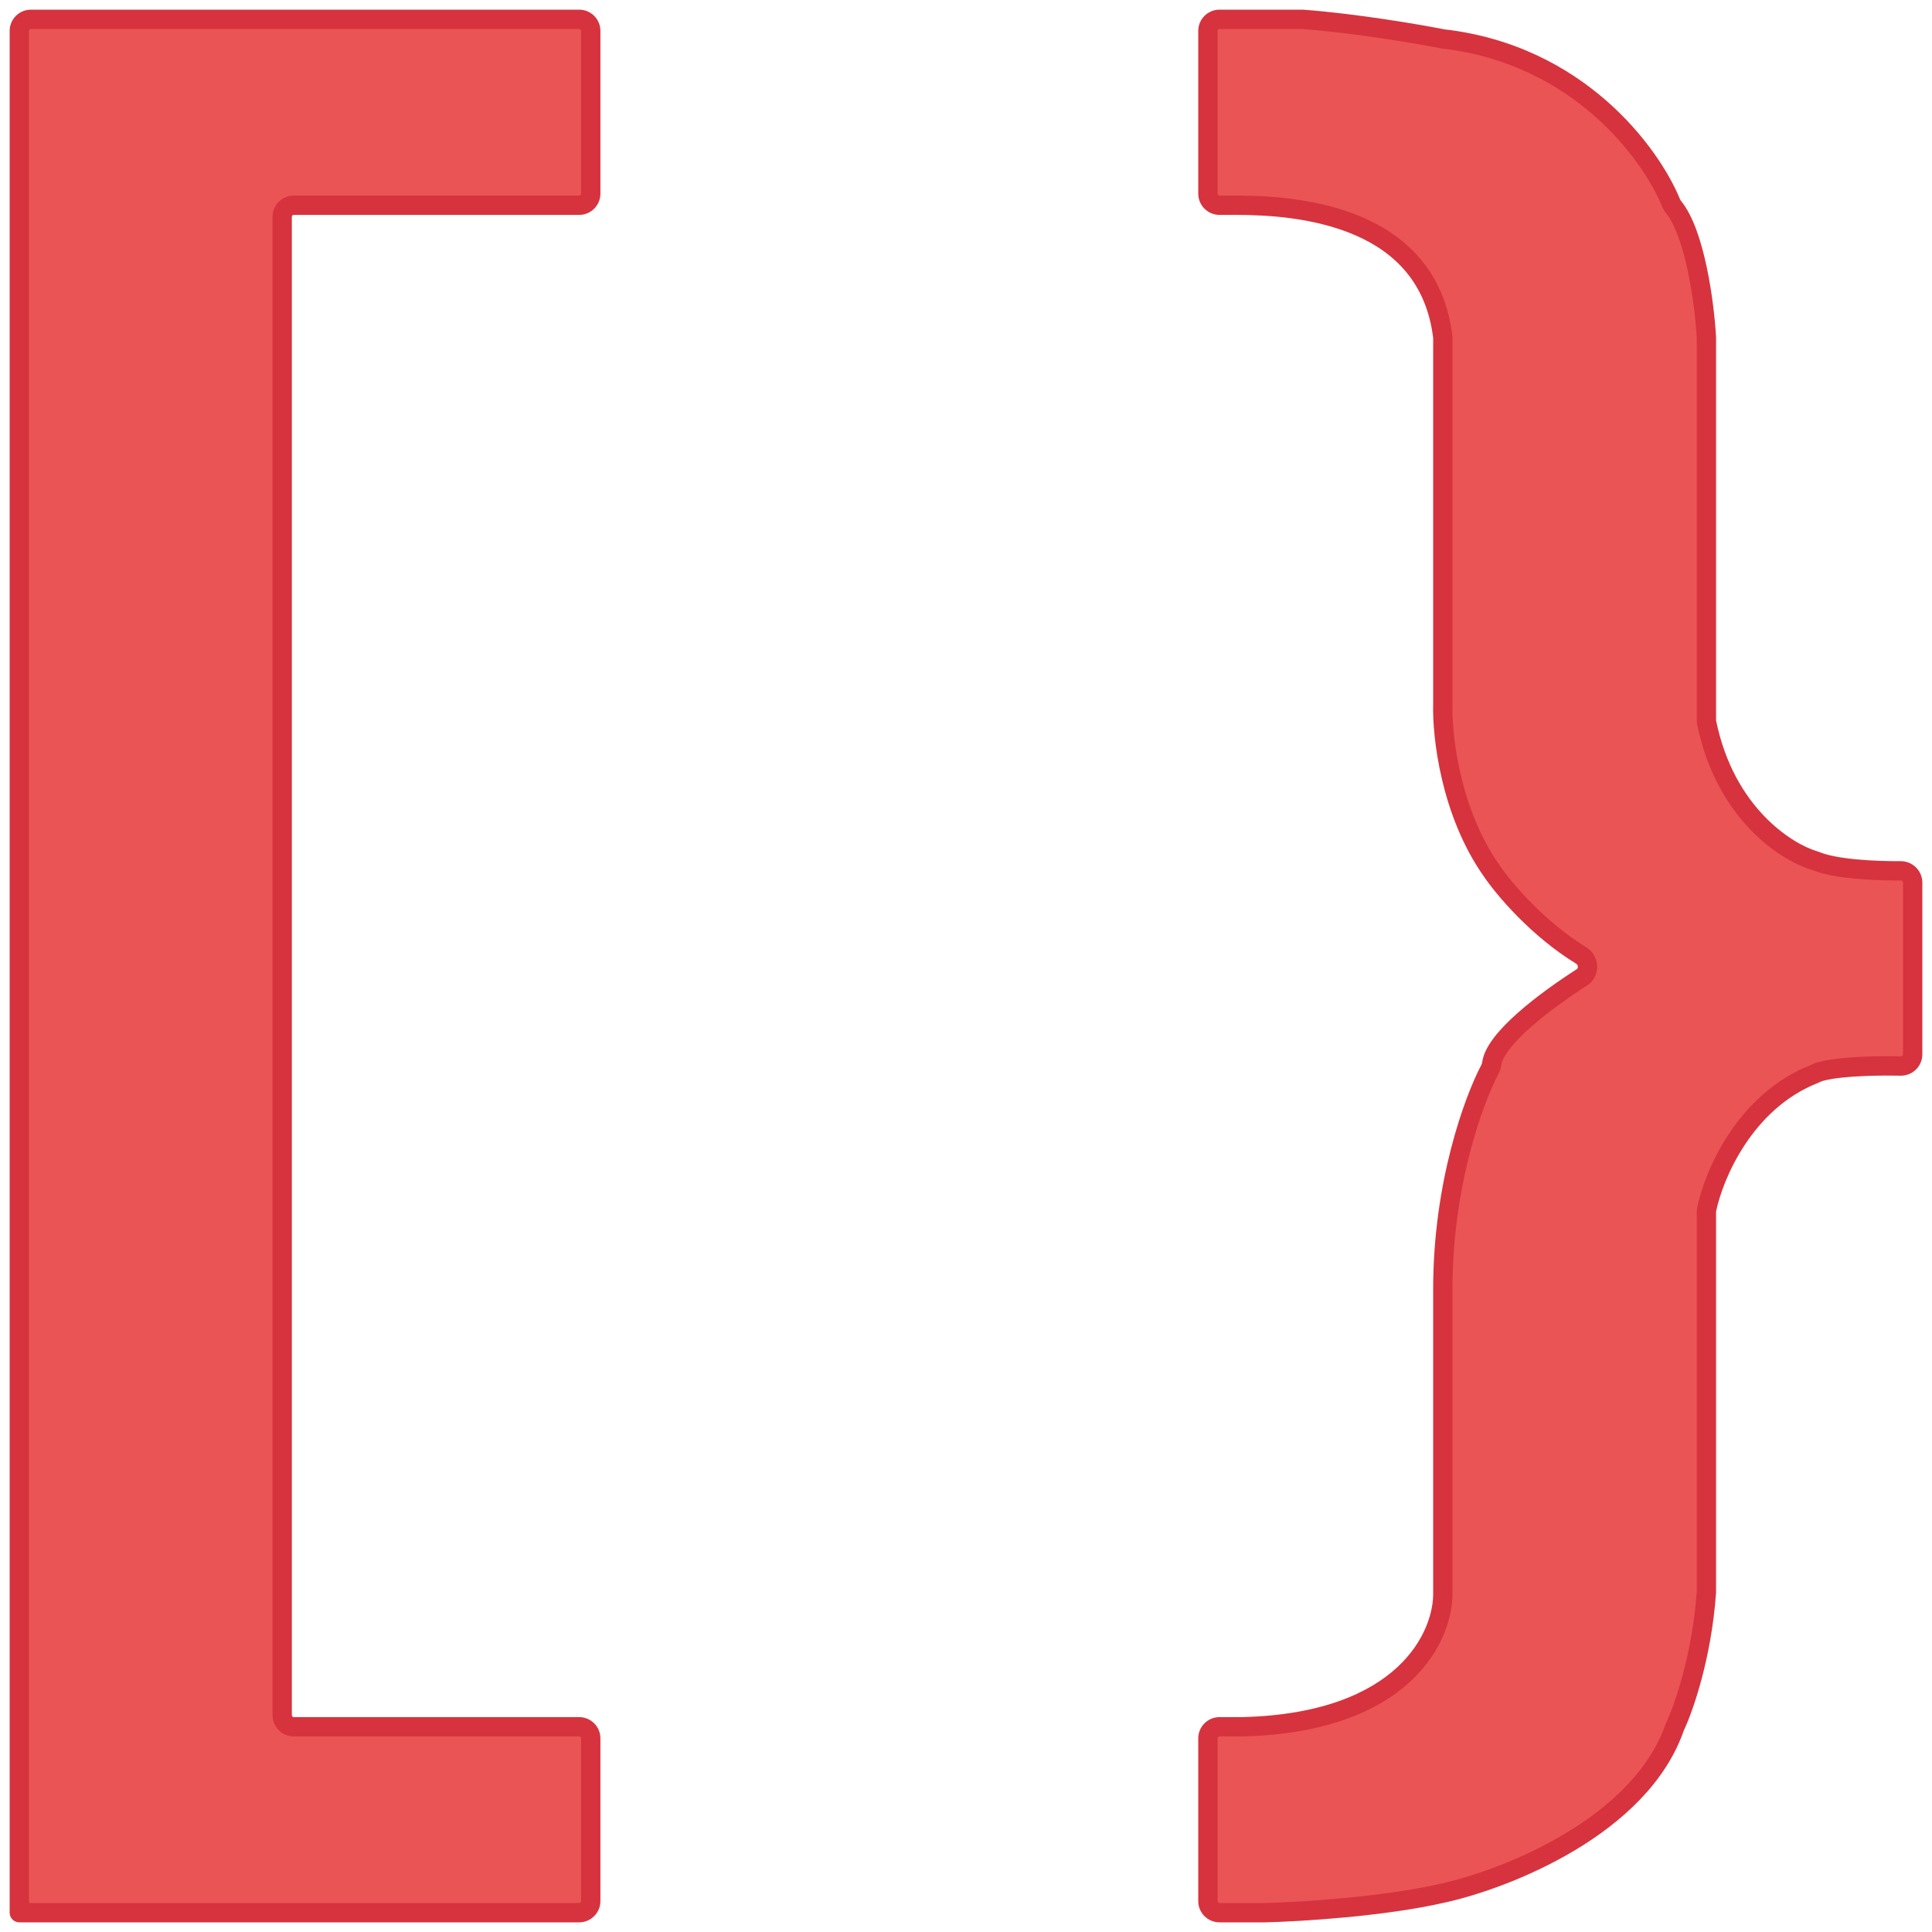 <svg width="500" height="500" viewBox="0 0 500 500" fill="none" xmlns="http://www.w3.org/2000/svg">
<path fill-rule="evenodd" clip-rule="evenodd" d="M8 5C6.343 5 5 6.343 5 8V53.114V446.886V495C5 495 5 495 5 495H73.028L73.028 495H149.887C151.544 495 152.887 493.657 152.887 492V449.886C152.887 448.229 151.544 446.886 149.887 446.886H76.028C74.371 446.886 73.028 445.543 73.028 443.886V56.114C73.028 54.457 74.371 53.114 76.028 53.114H149.887C151.544 53.114 152.887 51.771 152.887 50.114V8C152.887 6.343 151.544 5 149.887 5H73.028H8ZM312.606 8V50.114C312.606 51.77 313.949 53.114 315.606 53.114H320.02C337.073 53.114 369.697 56.279 373.404 87.3V182.261C373.157 190.28 375.332 210.116 386.008 225.31C389.255 230.116 397.963 240.393 409.242 247.295C411.291 248.548 411.406 251.65 409.383 252.947C399.931 259.008 387.057 268.714 386.069 275.186C385.992 275.688 385.879 276.185 385.643 276.634C381.339 284.809 373.404 306.497 373.404 333.566V412.067C373.651 423.251 363.617 445.873 321.503 446.886H315.606C313.949 446.886 312.606 448.229 312.606 449.886V492C312.606 493.657 313.949 495 315.606 495H327.434C336.332 494.789 357.982 493.481 373.404 489.935C389.715 486.348 424.563 472.716 433.46 446.886C435.685 442.244 440.43 428.78 441.616 412.067V313.598C441.616 313.405 441.633 313.219 441.672 313.03C443.502 304.098 451.496 285.103 469.464 277.983C469.609 277.926 469.75 277.856 469.89 277.786C469.958 277.753 470.026 277.719 470.095 277.686C471.808 276.879 477.99 275.658 491.911 275.885C493.602 275.913 495 274.558 495 272.866V228.419C495 226.72 493.593 225.361 491.895 225.37C485.246 225.406 474.836 224.932 469.791 222.778C462.407 220.676 446.493 210.58 441.676 186.986C441.636 186.793 441.616 186.593 441.616 186.396V87.3C441.132 78.822 438.749 60.456 433.073 53.526C432.843 53.246 432.657 52.952 432.521 52.617C427.288 39.776 408.533 14.064 373.404 10.065C366.978 8.798 350.716 6.013 337.073 5H315.606C313.949 5 312.606 6.343 312.606 8Z" fill="#EA5455"/>
<path d="M73.028 495V497.5H74.064L74.796 496.768L73.028 495ZM73.028 495V492.5H71.993L71.26 493.232L73.028 495ZM373.404 87.3H375.904V87.151L375.886 87.003L373.404 87.3ZM373.404 182.261L375.903 182.338L375.904 182.299V182.261H373.404ZM386.008 225.31L388.08 223.91L388.067 223.891L388.054 223.873L386.008 225.31ZM409.242 247.295L410.547 245.162L409.242 247.295ZM409.383 252.947L410.733 255.051H410.733L409.383 252.947ZM386.069 275.186L388.54 275.563V275.563L386.069 275.186ZM385.643 276.634L387.855 277.799L387.855 277.799L385.643 276.634ZM373.404 412.067H370.904V412.095L370.904 412.122L373.404 412.067ZM321.503 446.886V449.386H321.533L321.563 449.386L321.503 446.886ZM327.434 495V497.5H327.464L327.494 497.499L327.434 495ZM373.404 489.935L372.867 487.494L372.855 487.496L372.844 487.499L373.404 489.935ZM433.46 446.886L431.206 445.806L431.144 445.936L431.097 446.072L433.46 446.886ZM441.616 412.067L444.11 412.244L444.116 412.156V412.067H441.616ZM441.672 313.03L439.223 312.528L439.223 312.529L441.672 313.03ZM469.464 277.983L468.544 275.659L468.544 275.659L469.464 277.983ZM469.89 277.786L468.779 275.547L468.779 275.547L469.89 277.786ZM470.095 277.686L471.161 279.948L471.161 279.948L470.095 277.686ZM491.911 275.885L491.87 278.385L491.911 275.885ZM491.895 225.37L491.908 227.87L491.895 225.37ZM469.791 222.778L470.773 220.479L470.627 220.417L470.475 220.373L469.791 222.778ZM441.676 186.986L439.226 187.487V187.487L441.676 186.986ZM441.616 87.3H444.116V87.228L444.112 87.157L441.616 87.3ZM433.073 53.526L435.007 51.941V51.941L433.073 53.526ZM432.521 52.617L430.205 53.56L430.206 53.56L432.521 52.617ZM373.404 10.065L372.92 12.517L373.02 12.537L373.121 12.549L373.404 10.065ZM337.073 5L337.258 2.507L337.166 2.5H337.073V5ZM7.5 8C7.5 7.724 7.724 7.5 8 7.5V2.5C4.962 2.5 2.5 4.962 2.5 8H7.5ZM7.5 53.114V8H2.5V53.114H7.5ZM7.5 446.886V53.114H2.5V446.886H7.5ZM7.5 495V446.886H2.5V495H7.5ZM5 492.5C6.363 492.5 7.5 493.601 7.5 495H2.5C2.5 496.398 3.637 497.5 5 497.5V492.5ZM73.028 492.5H5V497.5H73.028V492.5ZM71.26 493.232L71.26 493.232L74.796 496.768L74.796 496.767L71.26 493.232ZM149.887 492.5H73.028V497.5H149.887V492.5ZM150.387 492C150.387 492.276 150.163 492.5 149.887 492.5V497.5C152.925 497.5 155.387 495.037 155.387 492H150.387ZM150.387 449.886V492H155.387V449.886H150.387ZM149.887 449.386C150.163 449.386 150.387 449.61 150.387 449.886H155.387C155.387 446.848 152.925 444.386 149.887 444.386V449.386ZM76.028 449.386H149.887V444.386H76.028V449.386ZM70.528 443.886C70.528 446.924 72.991 449.386 76.028 449.386V444.386C75.752 444.386 75.528 444.162 75.528 443.886H70.528ZM70.528 56.114V443.886H75.528V56.114H70.528ZM76.028 50.614C72.991 50.614 70.528 53.076 70.528 56.114H75.528C75.528 55.838 75.752 55.614 76.028 55.614V50.614ZM149.887 50.614H76.028V55.614H149.887V50.614ZM150.387 50.114C150.387 50.39 150.163 50.614 149.887 50.614V55.614C152.925 55.614 155.387 53.151 155.387 50.114H150.387ZM150.387 8V50.114H155.387V8H150.387ZM149.887 7.5C150.163 7.5 150.387 7.724 150.387 8H155.387C155.387 4.962 152.925 2.5 149.887 2.5V7.5ZM73.028 7.5H149.887V2.5H73.028V7.5ZM8 7.5H73.028V2.5H8V7.5ZM315.106 50.114V8H310.106V50.114H315.106ZM315.606 50.614C315.329 50.614 315.106 50.39 315.106 50.114H310.106C310.106 53.151 312.568 55.614 315.606 55.614V50.614ZM320.02 50.614H315.606V55.614H320.02V50.614ZM375.886 87.003C373.905 70.428 364.094 61.224 352.712 56.281C341.478 51.402 328.638 50.614 320.02 50.614V55.614C328.456 55.614 340.453 56.408 350.721 60.867C360.841 65.262 369.195 73.151 370.921 87.596L375.886 87.003ZM375.904 182.261V87.3H370.904V182.261H375.904ZM388.054 223.873C377.798 209.278 375.665 190.046 375.903 182.338L370.905 182.184C370.648 190.514 372.865 210.954 383.963 226.747L388.054 223.873ZM410.547 245.162C399.648 238.493 391.183 228.503 388.08 223.91L383.937 226.71C387.328 231.729 396.278 242.293 407.937 249.427L410.547 245.162ZM410.733 255.051C414.407 252.696 414.068 247.317 410.547 245.162L407.937 249.427C408.166 249.567 408.33 249.836 408.34 250.178C408.35 250.512 408.213 250.728 408.034 250.842L410.733 255.051ZM388.54 275.563C388.691 274.578 389.368 273.168 390.771 271.37C392.134 269.622 394.008 267.727 396.206 265.786C400.599 261.909 406.064 258.045 410.733 255.051L408.034 250.842C403.25 253.91 397.552 257.929 392.898 262.038C390.572 264.091 388.452 266.214 386.828 268.295C385.243 270.327 383.941 272.557 383.598 274.808L388.54 275.563ZM387.855 277.799C388.285 276.981 388.449 276.158 388.54 275.563L383.598 274.808C383.535 275.217 383.473 275.389 383.43 275.47L387.855 277.799ZM375.904 333.566C375.904 306.933 383.726 285.642 387.855 277.799L383.43 275.47C378.952 283.976 370.904 306.062 370.904 333.566H375.904ZM375.904 412.067V333.566H370.904V412.067H375.904ZM321.563 449.386C343.062 448.868 356.741 442.82 365.039 435.124C373.309 427.454 376.042 418.314 375.903 412.012L370.904 412.122C371.012 417.005 368.852 424.768 361.639 431.458C354.453 438.122 342.058 443.891 321.443 444.387L321.563 449.386ZM315.606 449.386H321.503V444.386H315.606V449.386ZM315.106 449.886C315.106 449.61 315.329 449.386 315.606 449.386V444.386C312.568 444.386 310.106 446.849 310.106 449.886H315.106ZM315.106 492V449.886H310.106V492H315.106ZM315.606 492.5C315.329 492.5 315.106 492.276 315.106 492H310.106C310.106 495.038 312.568 497.5 315.606 497.5V492.5ZM327.434 492.5H315.606V497.5H327.434V492.5ZM372.844 487.499C357.672 490.987 336.223 492.291 327.375 492.501L327.494 497.499C336.441 497.287 358.292 495.975 373.964 492.372L372.844 487.499ZM431.097 446.072C426.926 458.181 416.57 467.654 404.931 474.605C393.33 481.534 380.798 485.749 372.867 487.494L373.941 492.377C382.321 490.534 395.369 486.14 407.494 478.898C419.581 471.679 431.098 461.421 435.824 447.701L431.097 446.072ZM439.123 411.89C437.959 428.282 433.298 441.44 431.206 445.806L435.715 447.967C438.072 443.048 442.901 429.278 444.11 412.244L439.123 411.89ZM439.116 313.598V412.067H444.116V313.598H439.116ZM439.223 312.529C439.147 312.9 439.116 313.255 439.116 313.598H444.116C444.116 313.574 444.117 313.559 444.118 313.551C444.119 313.543 444.12 313.538 444.121 313.532L439.223 312.529ZM468.544 275.659C458.956 279.458 452.1 286.397 447.432 293.447C442.772 300.483 440.199 307.767 439.223 312.528L444.121 313.532C444.976 309.362 447.314 302.681 451.601 296.207C455.879 289.746 462.005 283.628 470.385 280.307L468.544 275.659ZM468.779 275.547C468.623 275.624 468.576 275.646 468.544 275.659L470.385 280.307C470.643 280.205 470.876 280.088 471.001 280.026L468.779 275.547ZM469.029 275.425C468.934 275.47 468.844 275.515 468.779 275.547L471.001 280.026C471.073 279.99 471.119 279.968 471.161 279.948L469.029 275.425ZM491.952 273.385C484.918 273.27 479.785 273.52 476.156 273.912C472.622 274.293 470.289 274.831 469.028 275.425L471.161 279.948C471.613 279.734 473.227 279.257 476.693 278.883C480.064 278.519 484.982 278.272 491.87 278.385L491.952 273.385ZM492.5 272.866C492.5 273.139 492.269 273.39 491.952 273.385L491.87 278.385C494.936 278.435 497.5 275.977 497.5 272.866H492.5ZM492.5 228.419V272.866H497.5V228.419H492.5ZM491.908 227.87C492.263 227.868 492.5 228.148 492.5 228.419H497.5C497.5 225.292 494.923 222.854 491.881 222.87L491.908 227.87ZM468.809 225.077C471.715 226.317 475.913 226.998 480.007 227.384C484.177 227.778 488.529 227.888 491.908 227.87L491.881 222.87C488.613 222.888 484.435 222.78 480.477 222.406C476.442 222.026 472.913 221.392 470.773 220.479L468.809 225.077ZM439.226 187.487C444.244 212.06 460.891 222.844 469.107 225.182L470.475 220.373C463.924 218.509 448.743 209.1 444.125 186.486L439.226 187.487ZM439.116 186.396C439.116 186.759 439.153 187.126 439.226 187.487L444.125 186.486C444.12 186.461 444.116 186.428 444.116 186.396H439.116ZM439.116 87.3V186.396H444.116V87.3H439.116ZM431.139 55.11C432.301 56.529 433.398 58.677 434.385 61.389C435.361 64.071 436.177 67.159 436.845 70.345C438.181 76.72 438.884 83.305 439.12 87.442L444.112 87.157C443.864 82.817 443.134 75.98 441.738 69.319C441.04 65.988 440.166 62.655 439.084 59.679C438.012 56.734 436.683 53.987 435.007 51.941L431.139 55.11ZM430.206 53.56C430.453 54.167 430.781 54.674 431.139 55.11L435.007 51.941C434.905 51.818 434.862 51.736 434.836 51.673L430.206 53.56ZM373.121 12.549C407.085 16.415 425.208 41.295 430.205 53.56L434.836 51.673C429.369 38.257 409.982 11.713 373.687 7.581L373.121 12.549ZM336.888 7.493C350.39 8.496 366.543 11.261 372.92 12.517L373.887 7.612C367.413 6.336 351.042 3.53 337.258 2.507L336.888 7.493ZM315.606 7.5H337.073V2.5H315.606V7.5ZM315.106 8C315.106 7.724 315.329 7.5 315.606 7.5V2.5C312.568 2.5 310.106 4.962 310.106 8H315.106Z" fill="#D6333E"/>
</svg>
